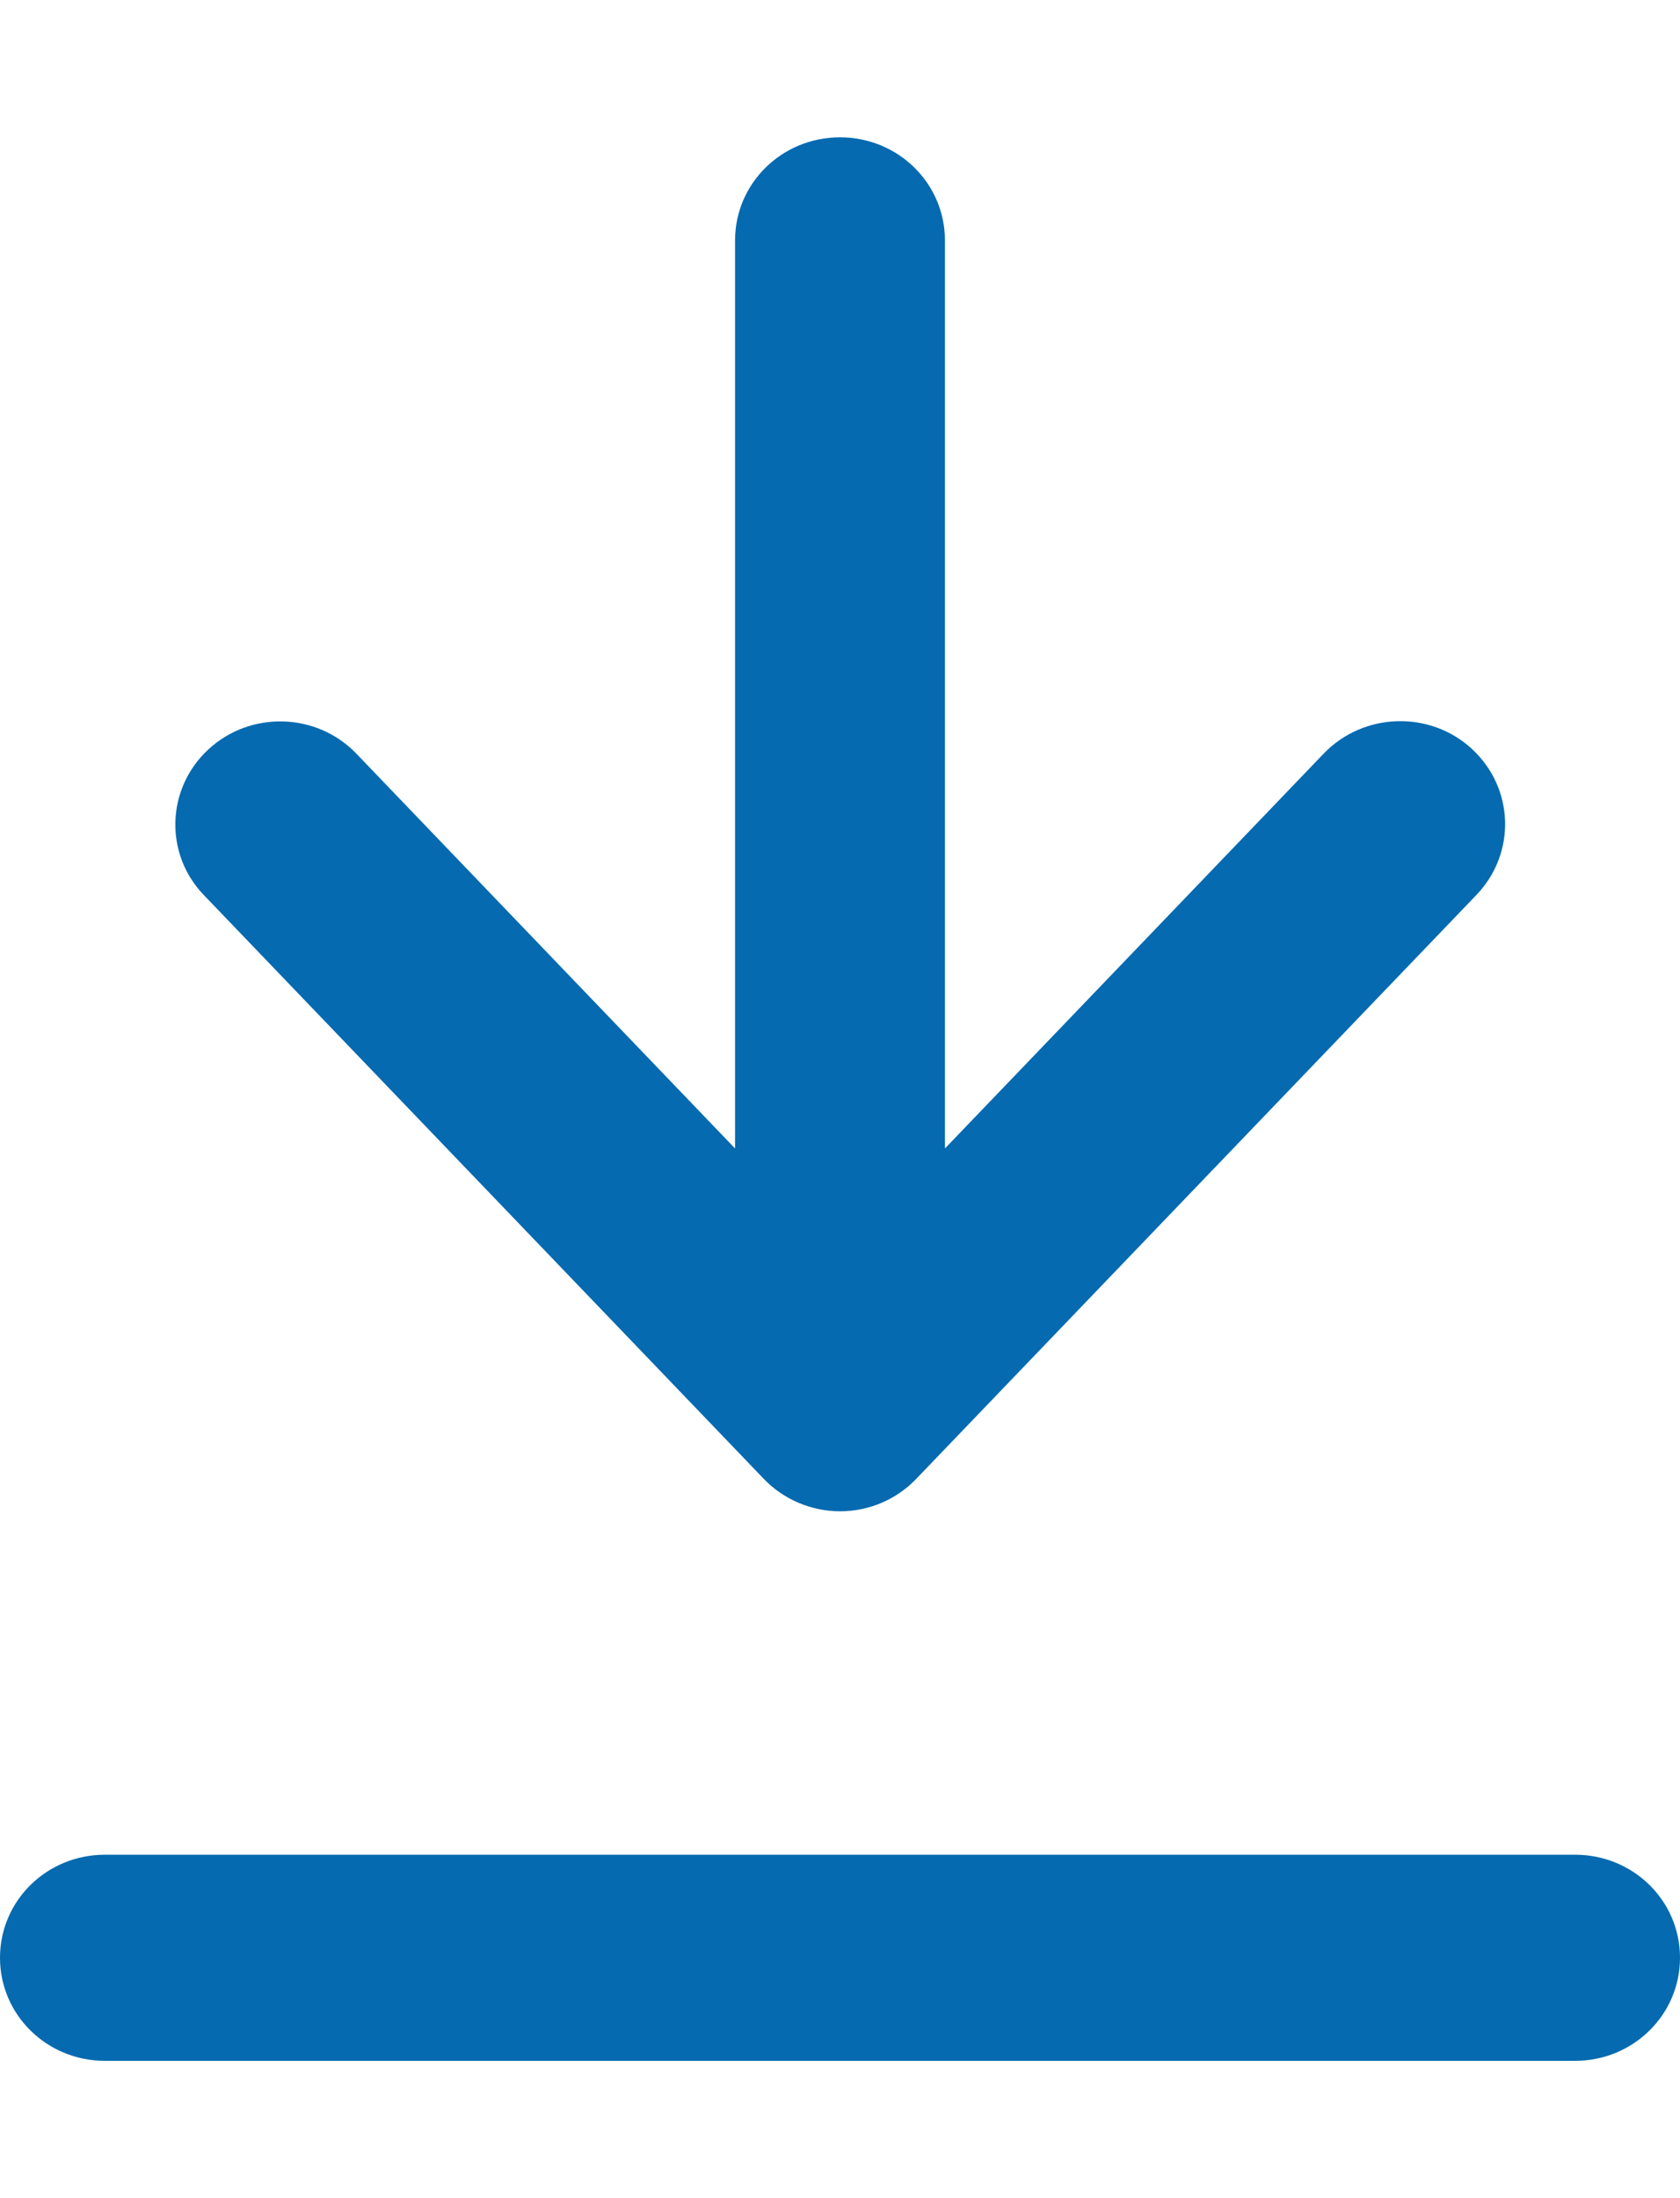 <svg width="13" height="17" viewBox="0 0 13 17" fill="none" xmlns="http://www.w3.org/2000/svg">
<path d="M12.188 15.938C12.638 15.938 13 15.582 13 15.141C13 14.699 12.638 14.344 12.188 14.344H0.812C0.362 14.344 0 14.699 0 15.141C0 15.582 0.362 15.938 0.812 15.938H12.188ZM5.908 11.435C6.06 11.595 6.277 11.688 6.5 11.688C6.723 11.688 6.937 11.598 7.092 11.435L11.426 6.92C11.734 6.597 11.717 6.096 11.392 5.794C11.067 5.492 10.552 5.508 10.244 5.827L7.312 8.882V6.109V1.859C7.312 1.418 6.95 1.062 6.5 1.062C6.05 1.062 5.688 1.418 5.688 1.859V6.109V8.882L2.759 5.83C2.451 5.508 1.936 5.495 1.611 5.797C1.286 6.099 1.27 6.604 1.578 6.923L5.911 11.438L5.908 11.435Z" fill="#056AB0"/>
</svg>
